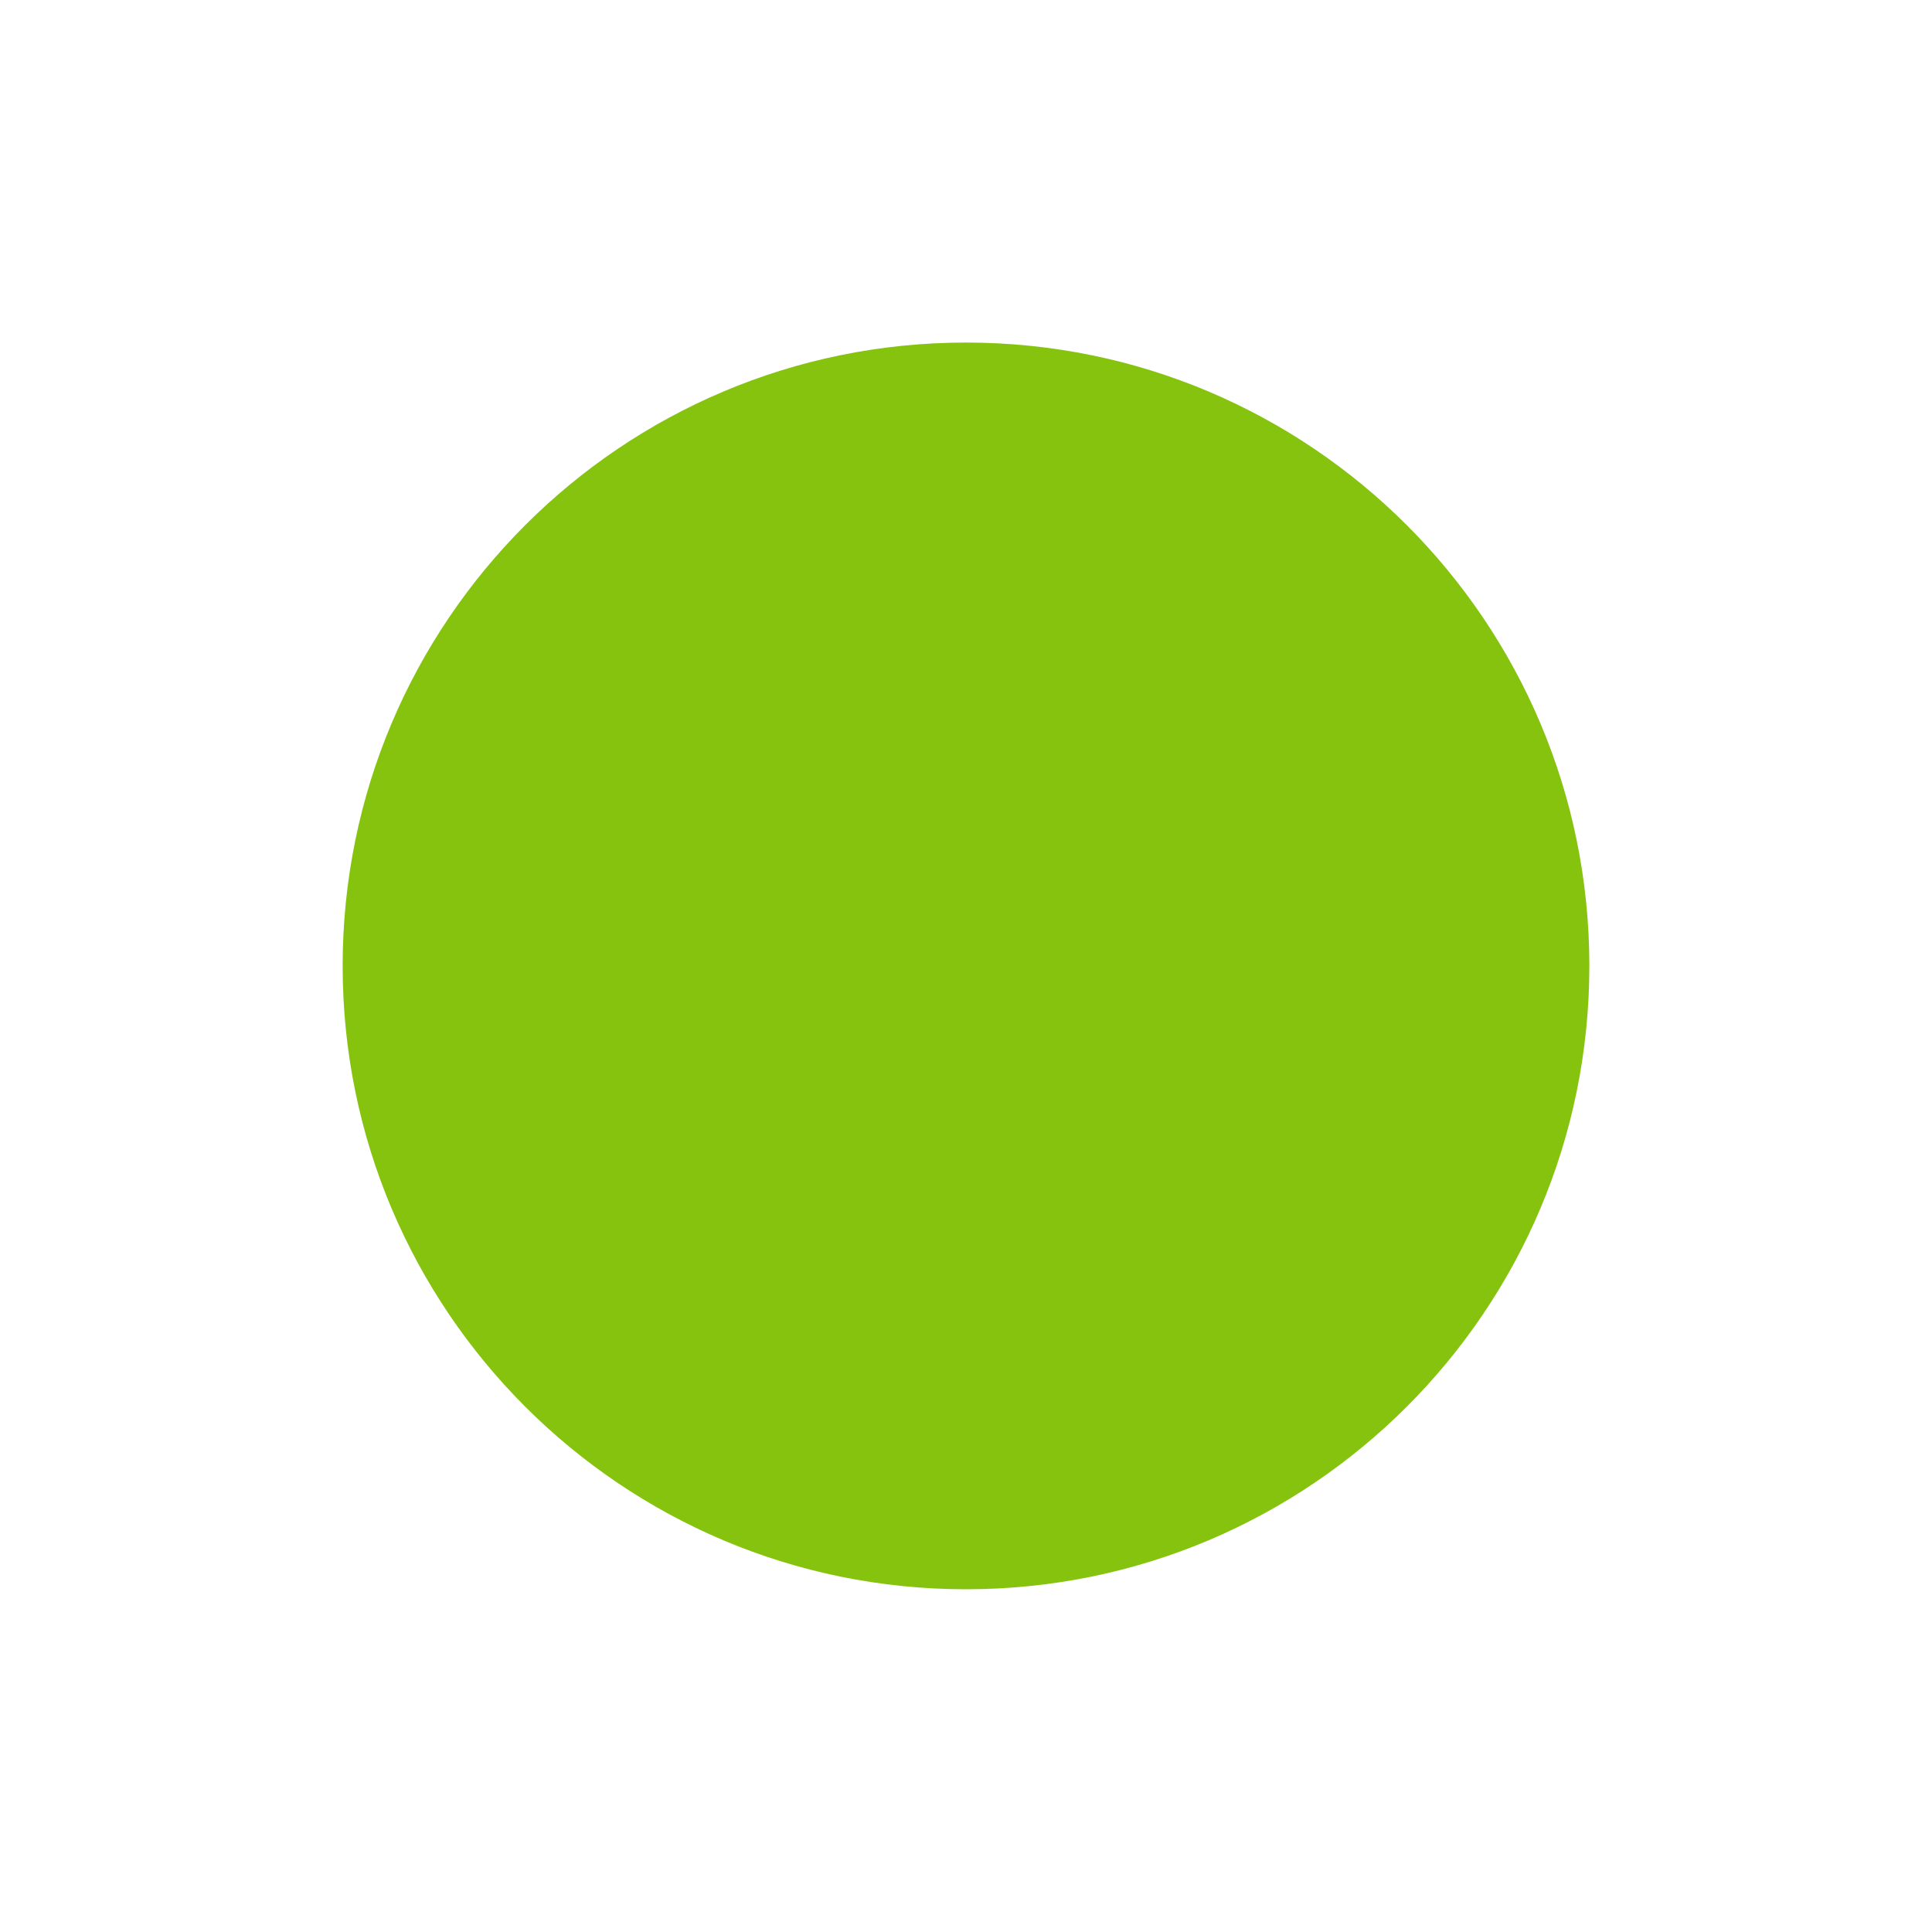 <?xml version="1.0" encoding="UTF-8" standalone="no"?>
<!-- Created with Inkscape (http://www.inkscape.org/) -->

<svg
   xmlns:dc="http://purl.org/dc/elements/1.1/"
   xmlns:cc="http://creativecommons.org/ns#"
   xmlns:rdf="http://www.w3.org/1999/02/22-rdf-syntax-ns#"
   xmlns:svg="http://www.w3.org/2000/svg"
   xmlns="http://www.w3.org/2000/svg"
   xmlns:sodipodi="http://sodipodi.sourceforge.net/DTD/sodipodi-0.dtd"
   xmlns:inkscape="http://www.inkscape.org/namespaces/inkscape"
   width="22.554"
   height="22.554"
   id="svg2"
   version="1.1"
   inkscape:version="0.48.5 r10040"
   sodipodi:docname="fullwidth_active.svg"
   inkscape:export-filename="/home/marguerite/Dartmouth/fullwidth_active.png"
   inkscape:export-xdpi="96.879997"
   inkscape:export-ydpi="96.879997">
  <defs
     id="defs4">
    <linearGradient
       id="linearGradient3755">
      <stop
         style="stop-color:#66ff00;stop-opacity:1"
         offset="0"
         id="stop3757" />
      <stop
         style="stop-color:#44aa00;stop-opacity:1"
         offset="1"
         id="stop3759" />
    </linearGradient>
  </defs>
  <sodipodi:namedview
     id="base"
     pagecolor="#ffffff"
     bordercolor="#666666"
     borderopacity="1.0"
     inkscape:pageopacity="0.0"
     inkscape:pageshadow="2"
     inkscape:zoom="22.4"
     inkscape:cx="16.758391"
     inkscape:cy="11.666625"
     inkscape:document-units="px"
     inkscape:current-layer="layer1"
     showgrid="false"
     showguides="true"
     inkscape:guide-bbox="true"
     fit-margin-top="4"
     fit-margin-left="4"
     fit-margin-bottom="4"
     fit-margin-right="4"
     inkscape:window-width="1024"
     inkscape:window-height="721"
     inkscape:window-x="-2"
     inkscape:window-y="-3"
     inkscape:window-maximized="1">
    <sodipodi:guide
       orientation="1,0"
       position="4,11.545"
       id="guide2987" />
    <sodipodi:guide
       orientation="1,0"
       position="18.554,12.08"
       id="guide2989" />
    <sodipodi:guide
       orientation="0,1"
       position="14.446,18.554"
       id="guide2991" />
    <sodipodi:guide
       orientation="0,1"
       position="12.839,4"
       id="guide2993" />
  </sodipodi:namedview>
  <g
     inkscape:label="Layer 1"
     inkscape:groupmode="layer"
     id="layer1"
     transform="translate(-193.857,-243.318)">
    <path
       sodipodi:type="arc"
       style="fill:#86c30f;fill-opacity:1;fill-rule:nonzero;stroke:none"
       id="path2997"
       sodipodi:cx="205.13393"
       sodipodi:cy="254.59431"
       sodipodi:rx="7.2767849"
       sodipodi:ry="7.2767849"
       d="m 212.411,254.594 c 0,4.019 -3.258,7.277 -7.277,7.277 -4.019,0 -7.277,-3.258 -7.277,-7.277 0,-4.019 3.258,-7.277 7.277,-7.277 4.019,0 7.277,3.258 7.277,7.277 z" />
  </g>
</svg>
